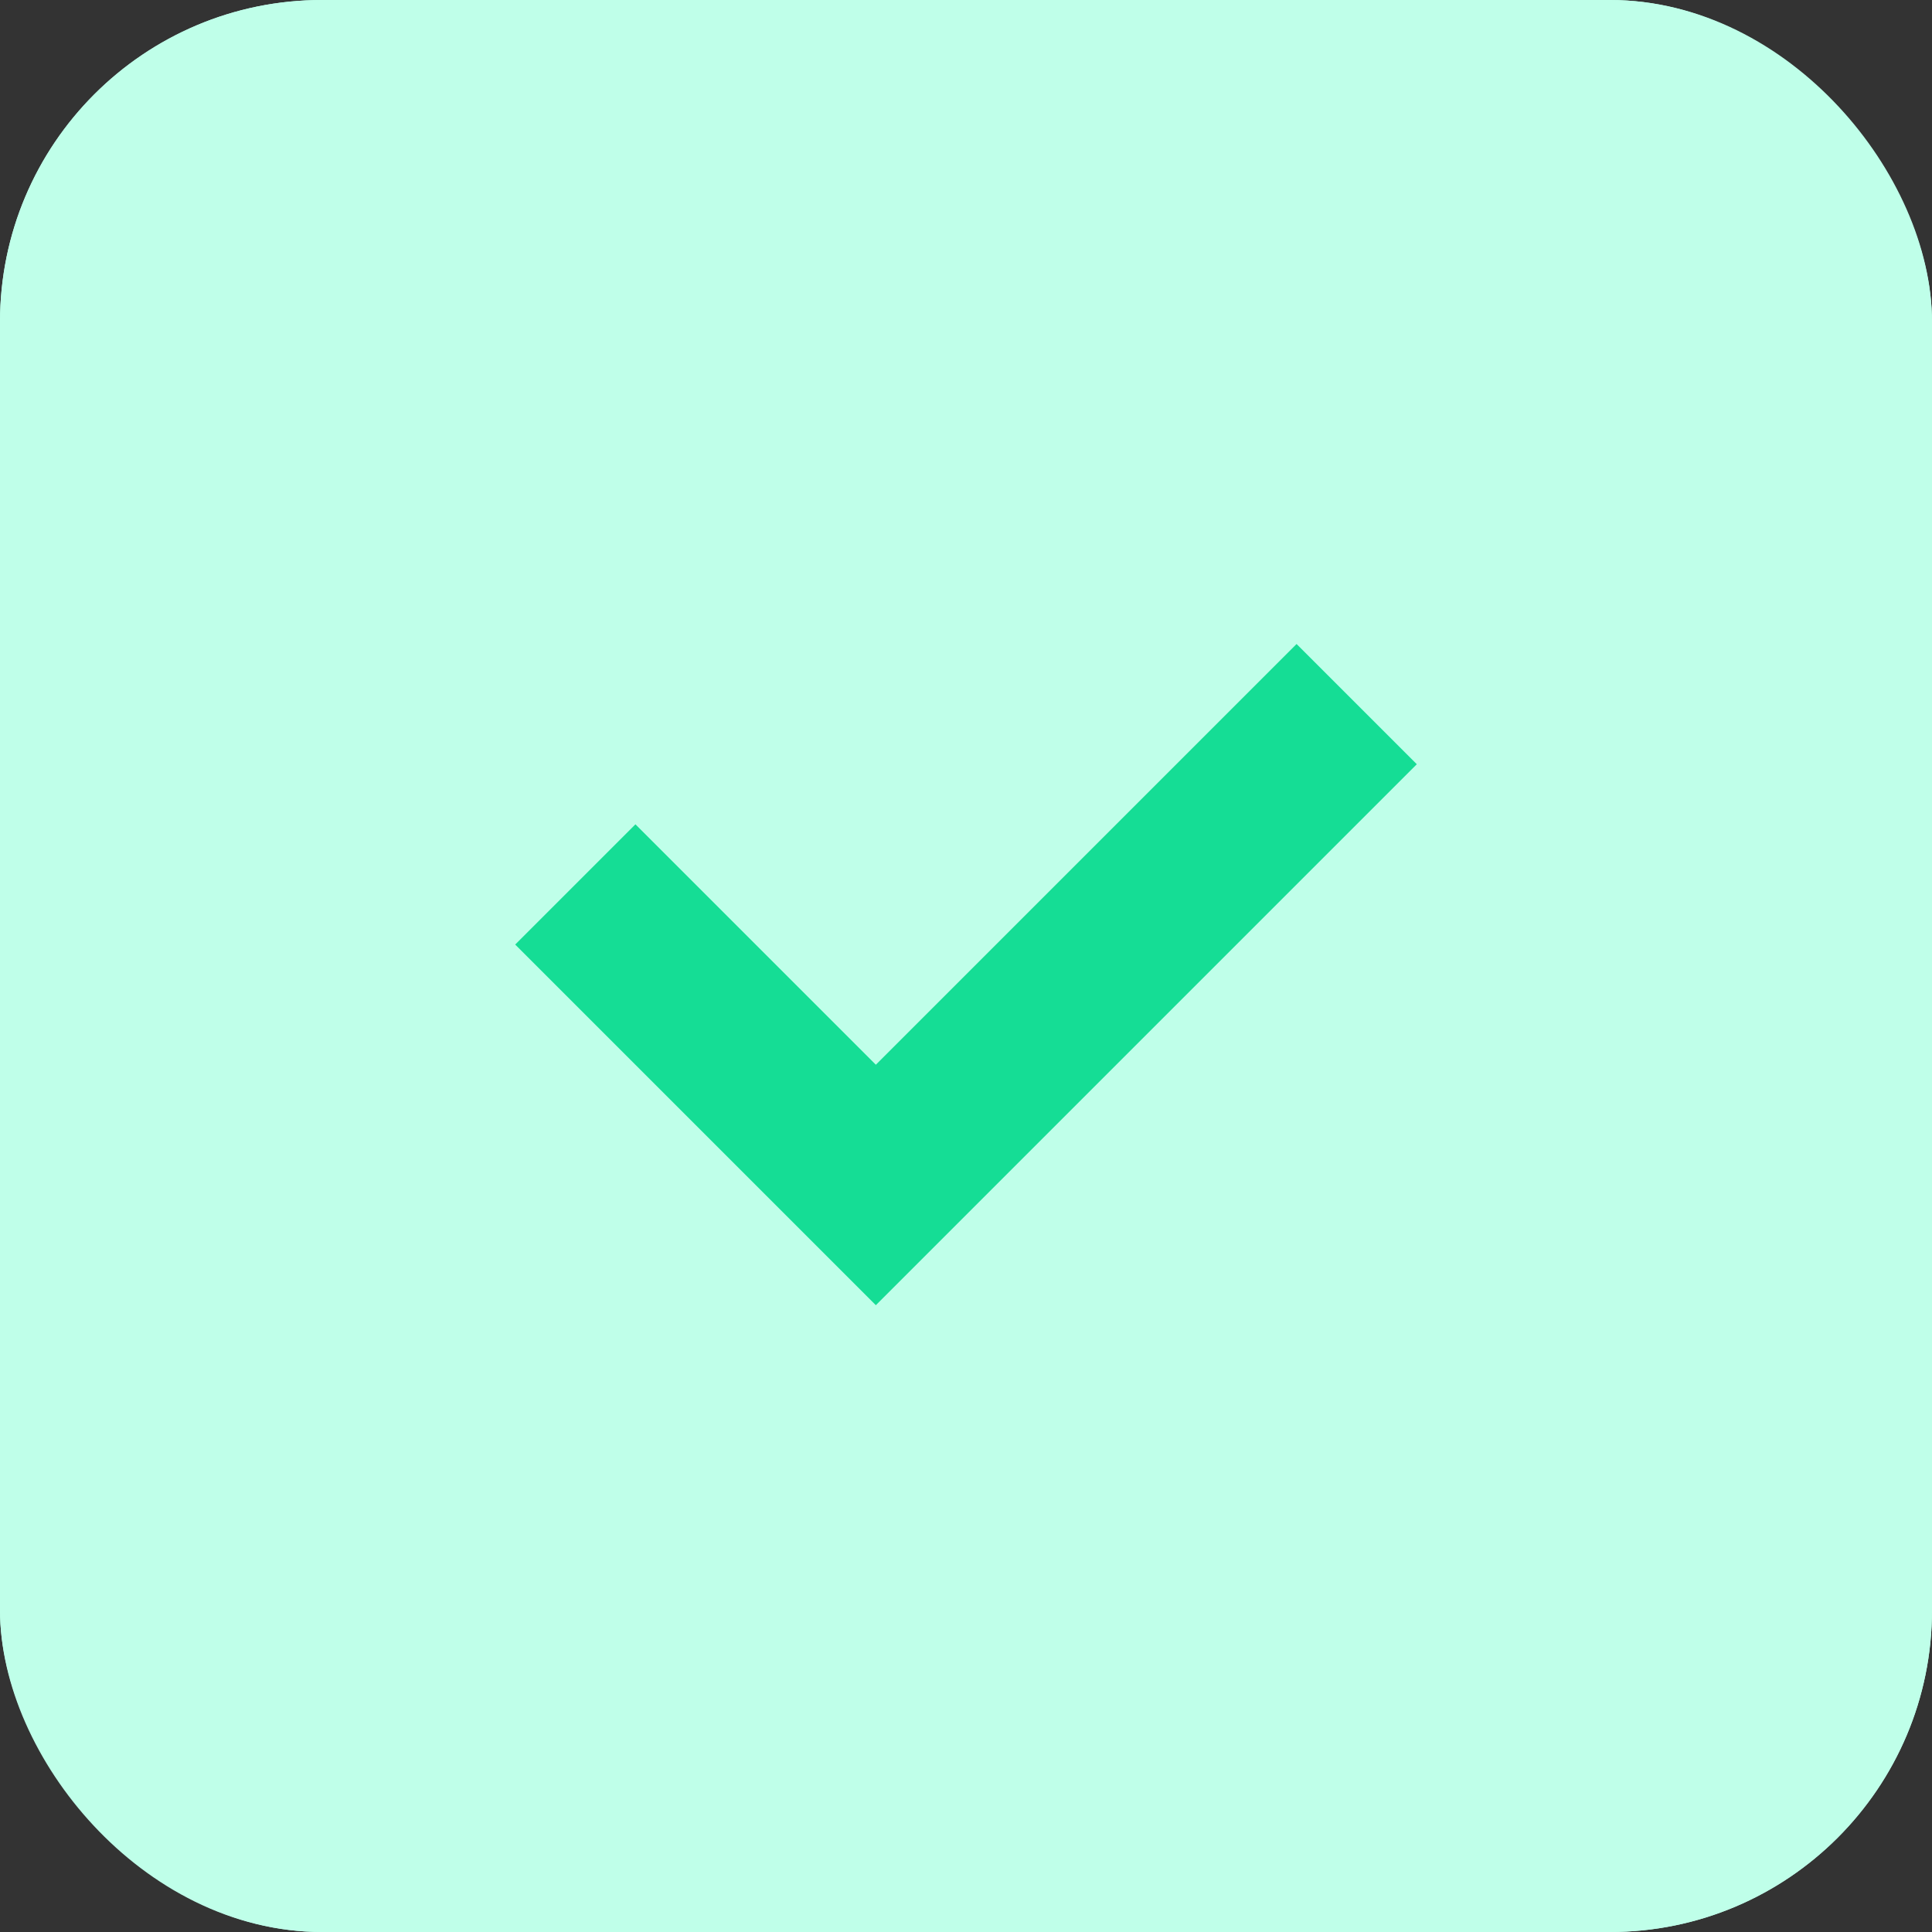<svg xmlns="http://www.w3.org/2000/svg" width="30" height="30" viewBox="0 0 30 30">
  <rect x="0" y="0" width="30" height="30" fill="#333333" stroke="none"/>
  <g id="Group_71540" data-name="Group 71540" transform="translate(14784 17426)">
    <g id="Rectangle_27931" data-name="Rectangle 27931" transform="translate(-14784 -17426)" fill="#bfffe9" stroke="#bfffe9" stroke-width="1">
      <rect width="30" height="30" rx="5" stroke="none"/>
      <rect x="0.5" y="0.5" width="29" height="29" rx="4.5" fill="none"/>
    </g>
    <path id="check" d="M1,8.667,2.867,6.8,6.6,10.533,13.133,4,15,5.867l-8.4,8.4Z" transform="translate(-14777 -17420)" fill="#15dd95"/>
  </g>
</svg>
